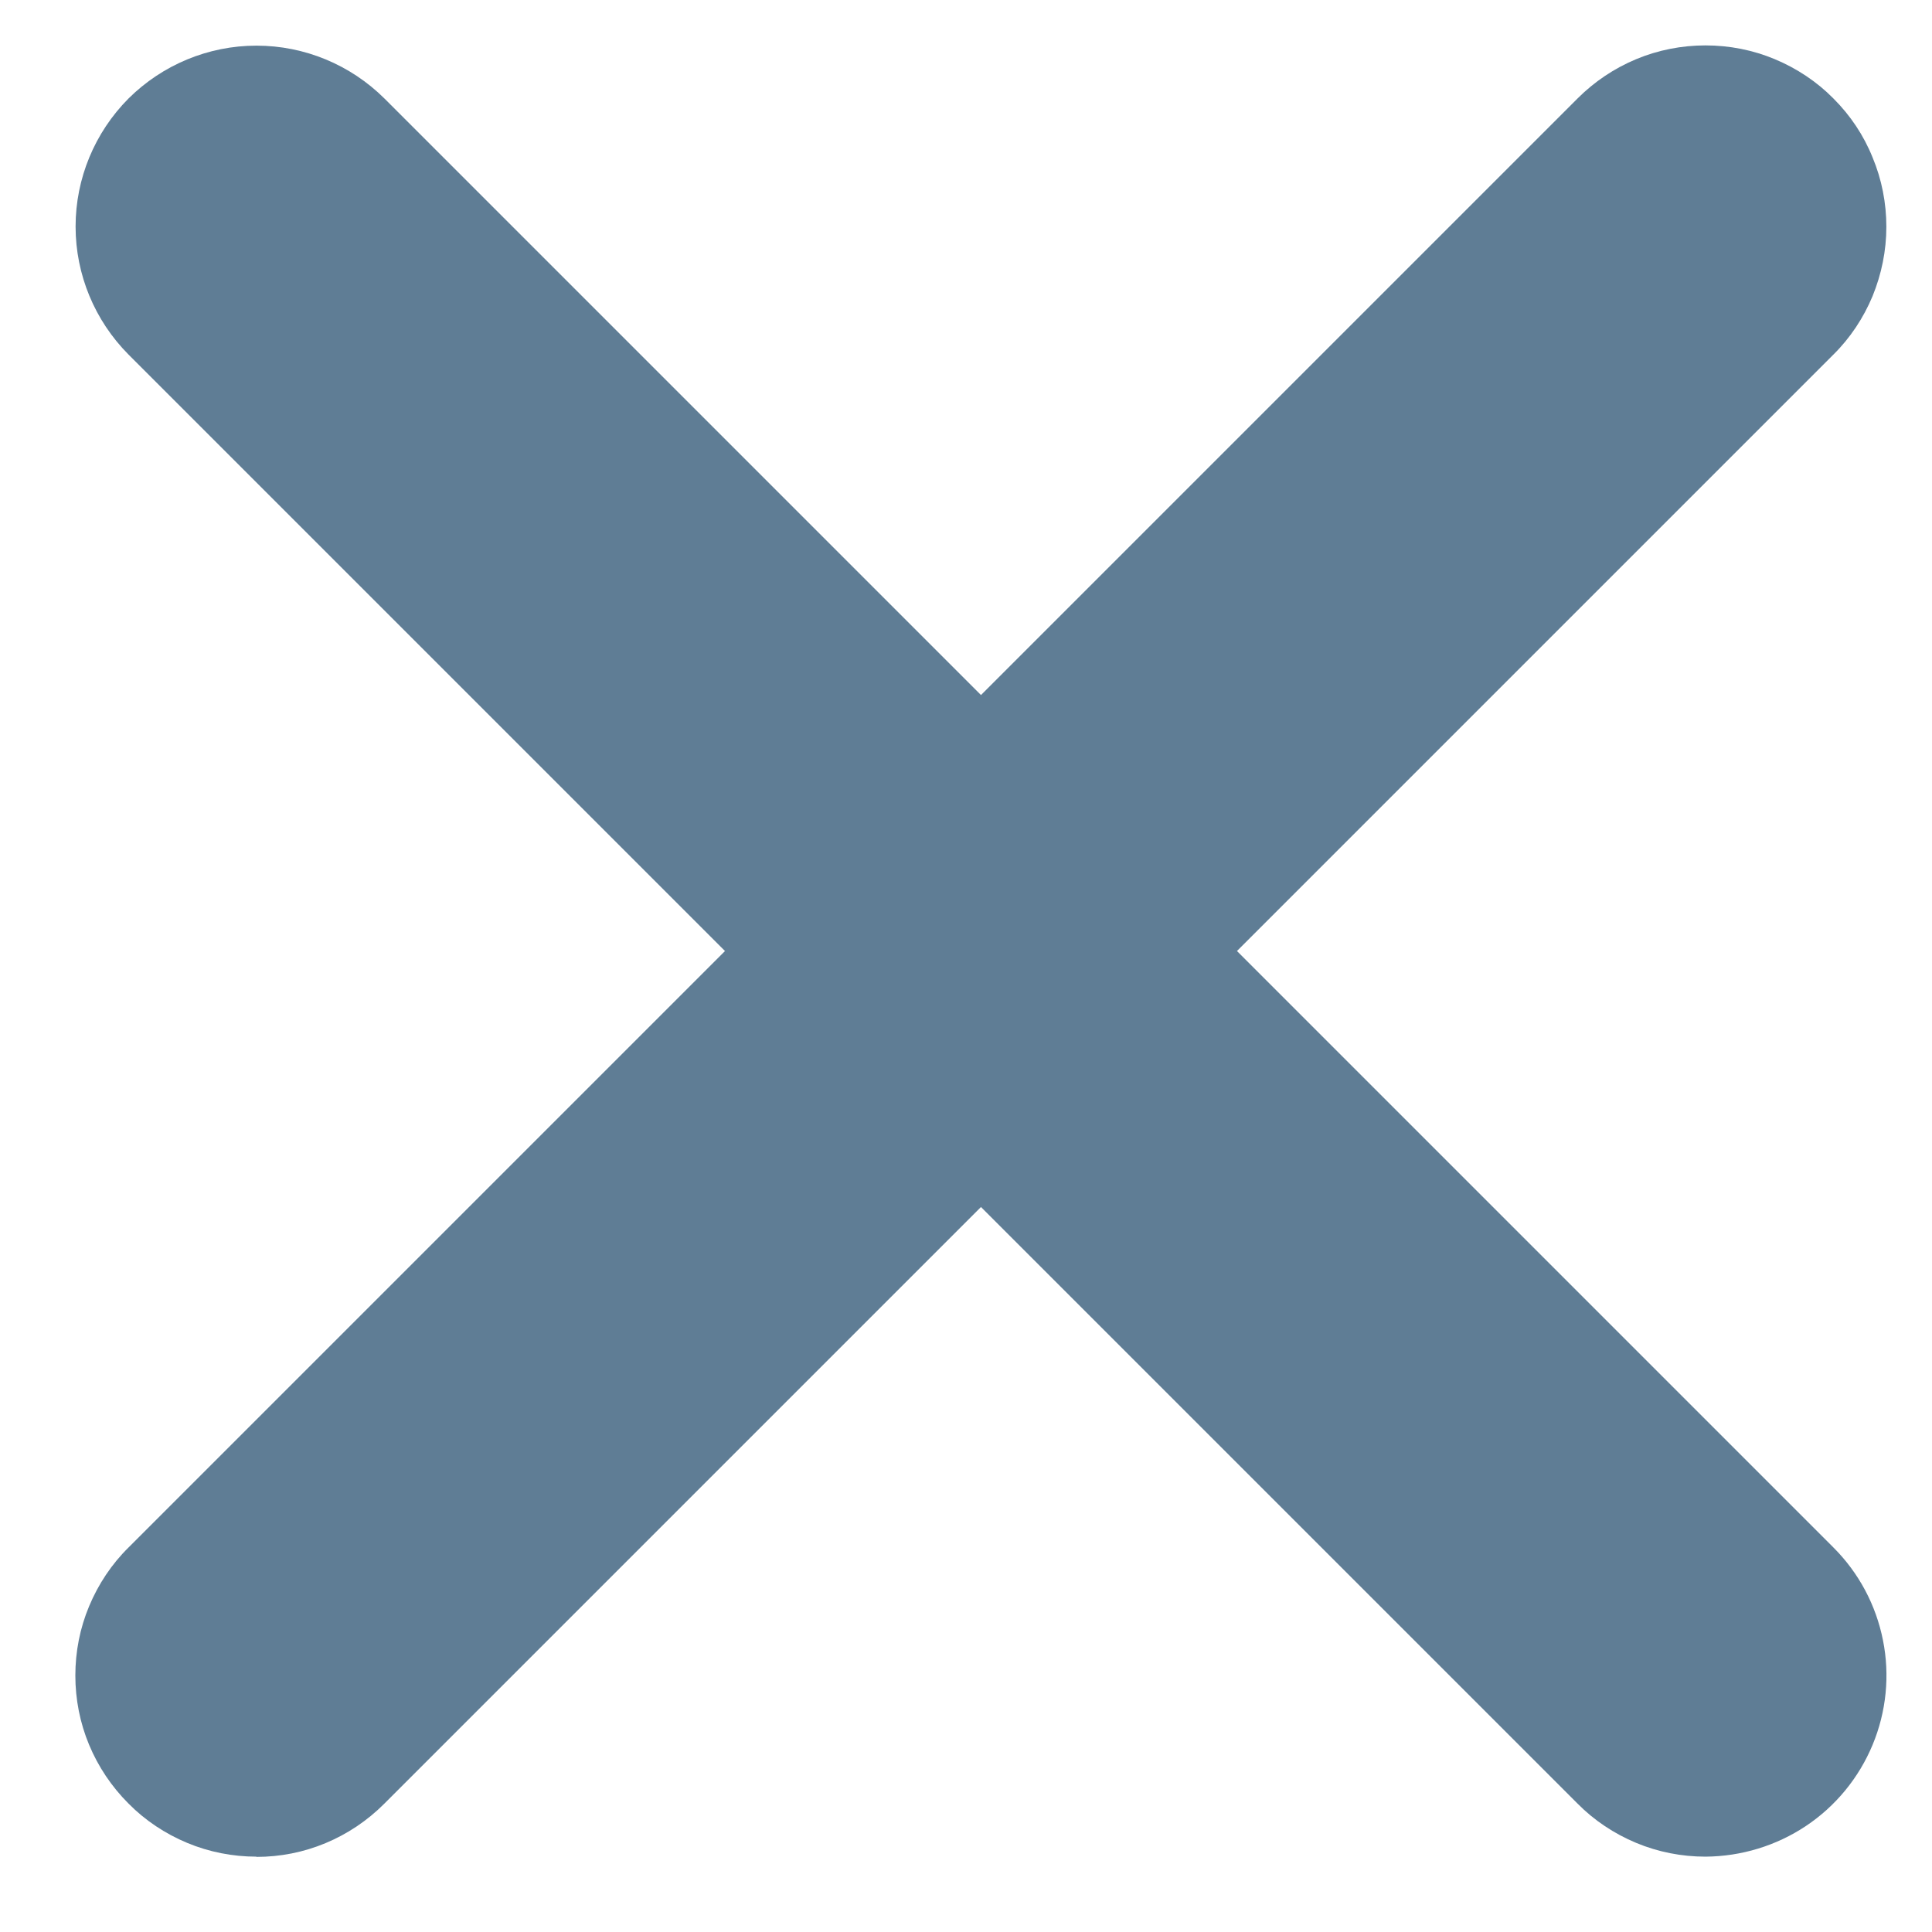 <svg width="8" height="8" xmlns="http://www.w3.org/2000/svg" fill="none">
 <defs>
  <clipPath id="clip0_0_1">
   <rect width="1366" height="768" fill="white" y="-338" x="-235" id="svg_1"/>
  </clipPath>
 </defs>
 <g>
  <title>Layer 1</title>
  <rect width="8" height="8" fill="#F5F5F5" id="svg_2"/>
  <g clip-path="url(#clip0_0_1)" id="svg_3">
   <rect width="1366" height="768" fill="#F5F7F9" y="-337.812" x="-234.688" id="svg_4"/>
   <path d="m52.312,-220.812l-286,0l0,651l286,0l0,-651z" fill="white" id="svg_5"/>
   <path d="m33.572,-11.812l-247.52,0c-1.513,0 -2.74,1.343 -2.74,3l0,24c0,1.657 1.227,3 2.74,3l247.52,0c1.513,0 2.74,-1.343 2.74,-3l0,-24c0,-1.657 -1.227,-3 -2.74,-3z" fill="white" id="svg_6"/>
   <path d="m33.572,-11.562l-247.52,0c-1.387,0 -2.512,1.231 -2.512,2.75l0,24c0,1.519 1.125,2.75 2.512,2.75l247.52,0c1.387,0 2.512,-1.231 2.512,-2.75l0,-24c0,-1.519 -1.125,-2.75 -2.512,-2.75z" stroke="#5F7D95" stroke-width="0.5" id="svg_7"/>
   <path d="m1.062,7.688c-0.098,0 -0.196,-0.019 -0.287,-0.057c-0.091,-0.038 -0.174,-0.093 -0.243,-0.163c-0.07,-0.07 -0.125,-0.152 -0.163,-0.243c-0.038,-0.091 -0.057,-0.189 -0.057,-0.287c0,-0.099 0.019,-0.196 0.057,-0.287c0.038,-0.091 0.093,-0.174 0.163,-0.243l6,-6c0.07,-0.07 0.152,-0.125 0.243,-0.163c0.091,-0.038 0.189,-0.057 0.287,-0.057c0.099,0 0.196,0.019 0.287,0.057c0.091,0.038 0.174,0.093 0.243,0.163c0.07,0.07 0.125,0.152 0.162,0.244c0.038,0.091 0.057,0.189 0.057,0.287c-0,0.099 -0.02,0.196 -0.057,0.287c-0.038,0.091 -0.093,0.174 -0.163,0.243l-6,6c-0.07,0.07 -0.152,0.125 -0.243,0.163c-0.091,0.038 -0.188,0.057 -0.287,0.057z" fill="#5F7D95" id="svg_8"/>
   <path d="m7.062,7.688c-0.098,0 -0.196,-0.019 -0.287,-0.057c-0.091,-0.038 -0.174,-0.093 -0.243,-0.163l-6,-6c-0.14,-0.141 -0.219,-0.331 -0.219,-0.53c0,-0.199 0.079,-0.389 0.219,-0.53c0.141,-0.14 0.331,-0.219 0.53,-0.219c0.199,0 0.389,0.079 0.53,0.219l6,6c0.105,0.105 0.176,0.238 0.205,0.384c0.029,0.145 0.014,0.296 -0.043,0.433c-0.057,0.137 -0.153,0.254 -0.276,0.336c-0.123,0.082 -0.268,0.126 -0.416,0.127z" fill="#5F7D95" id="svg_9"/>
  </g>
 </g>
</svg>